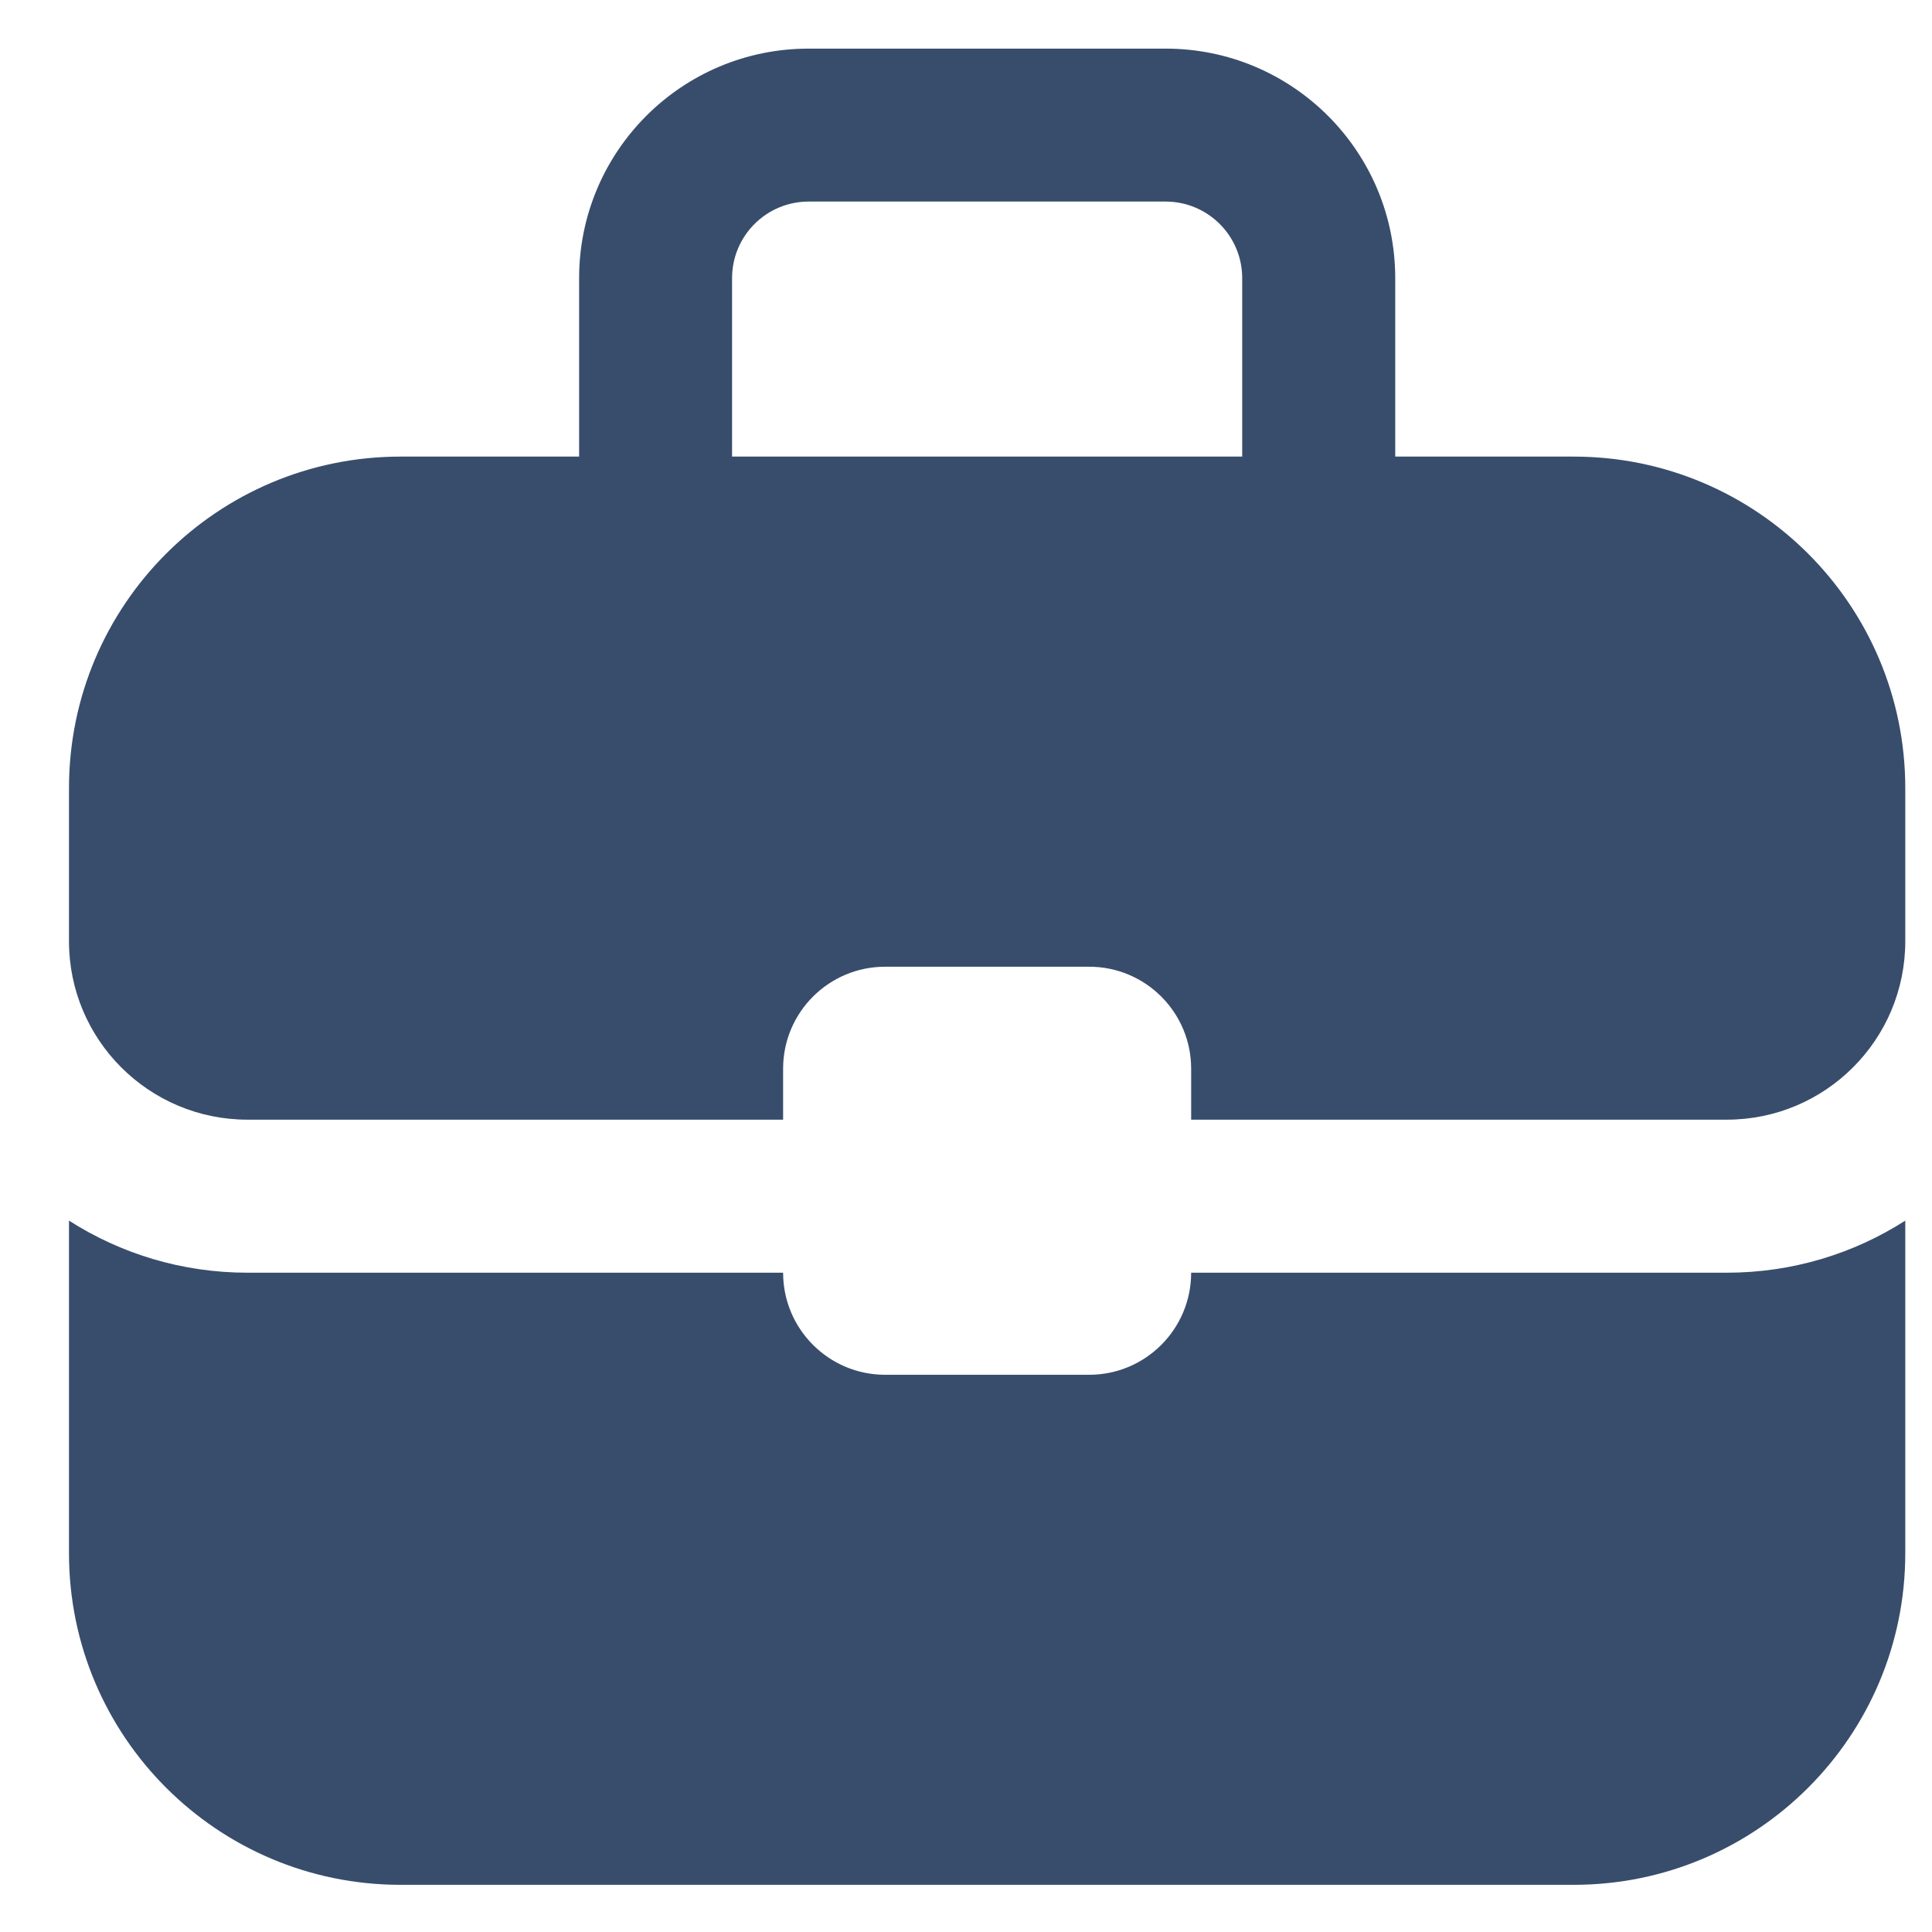 <svg width="24" height="24" viewBox="0 0 24 24" fill="none" xmlns="http://www.w3.org/2000/svg">
<path d="M10.045 2.504H14.48C15.005 2.504 15.431 2.93 15.431 3.455V5.672H9.094V3.455C9.094 2.93 9.52 2.504 10.045 2.504ZM7.194 3.455V5.672H4.976C2.701 5.672 0.857 7.516 0.857 9.791V11.692C0.857 12.917 1.85 13.909 3.075 13.909H9.728V13.276C9.728 12.576 10.296 12.009 10.995 12.009H13.53C14.23 12.009 14.797 12.576 14.797 13.276V13.909H21.45C22.675 13.909 23.668 12.917 23.668 11.692V9.791C23.668 7.516 21.824 5.672 19.549 5.672H17.332V3.455C17.332 1.88 16.055 0.604 14.48 0.604H10.045C8.47 0.604 7.194 1.88 7.194 3.455ZM23.668 15.163C23.028 15.573 22.267 15.81 21.45 15.81H14.797C14.797 16.51 14.23 17.078 13.53 17.078H10.995C10.296 17.078 9.728 16.51 9.728 15.81H3.075C2.259 15.81 1.498 15.573 0.857 15.163V19.295C0.857 21.57 2.701 23.414 4.976 23.414H19.549C21.824 23.414 23.668 21.57 23.668 19.295V15.163Z" fill="#384D6C"/>
</svg>
